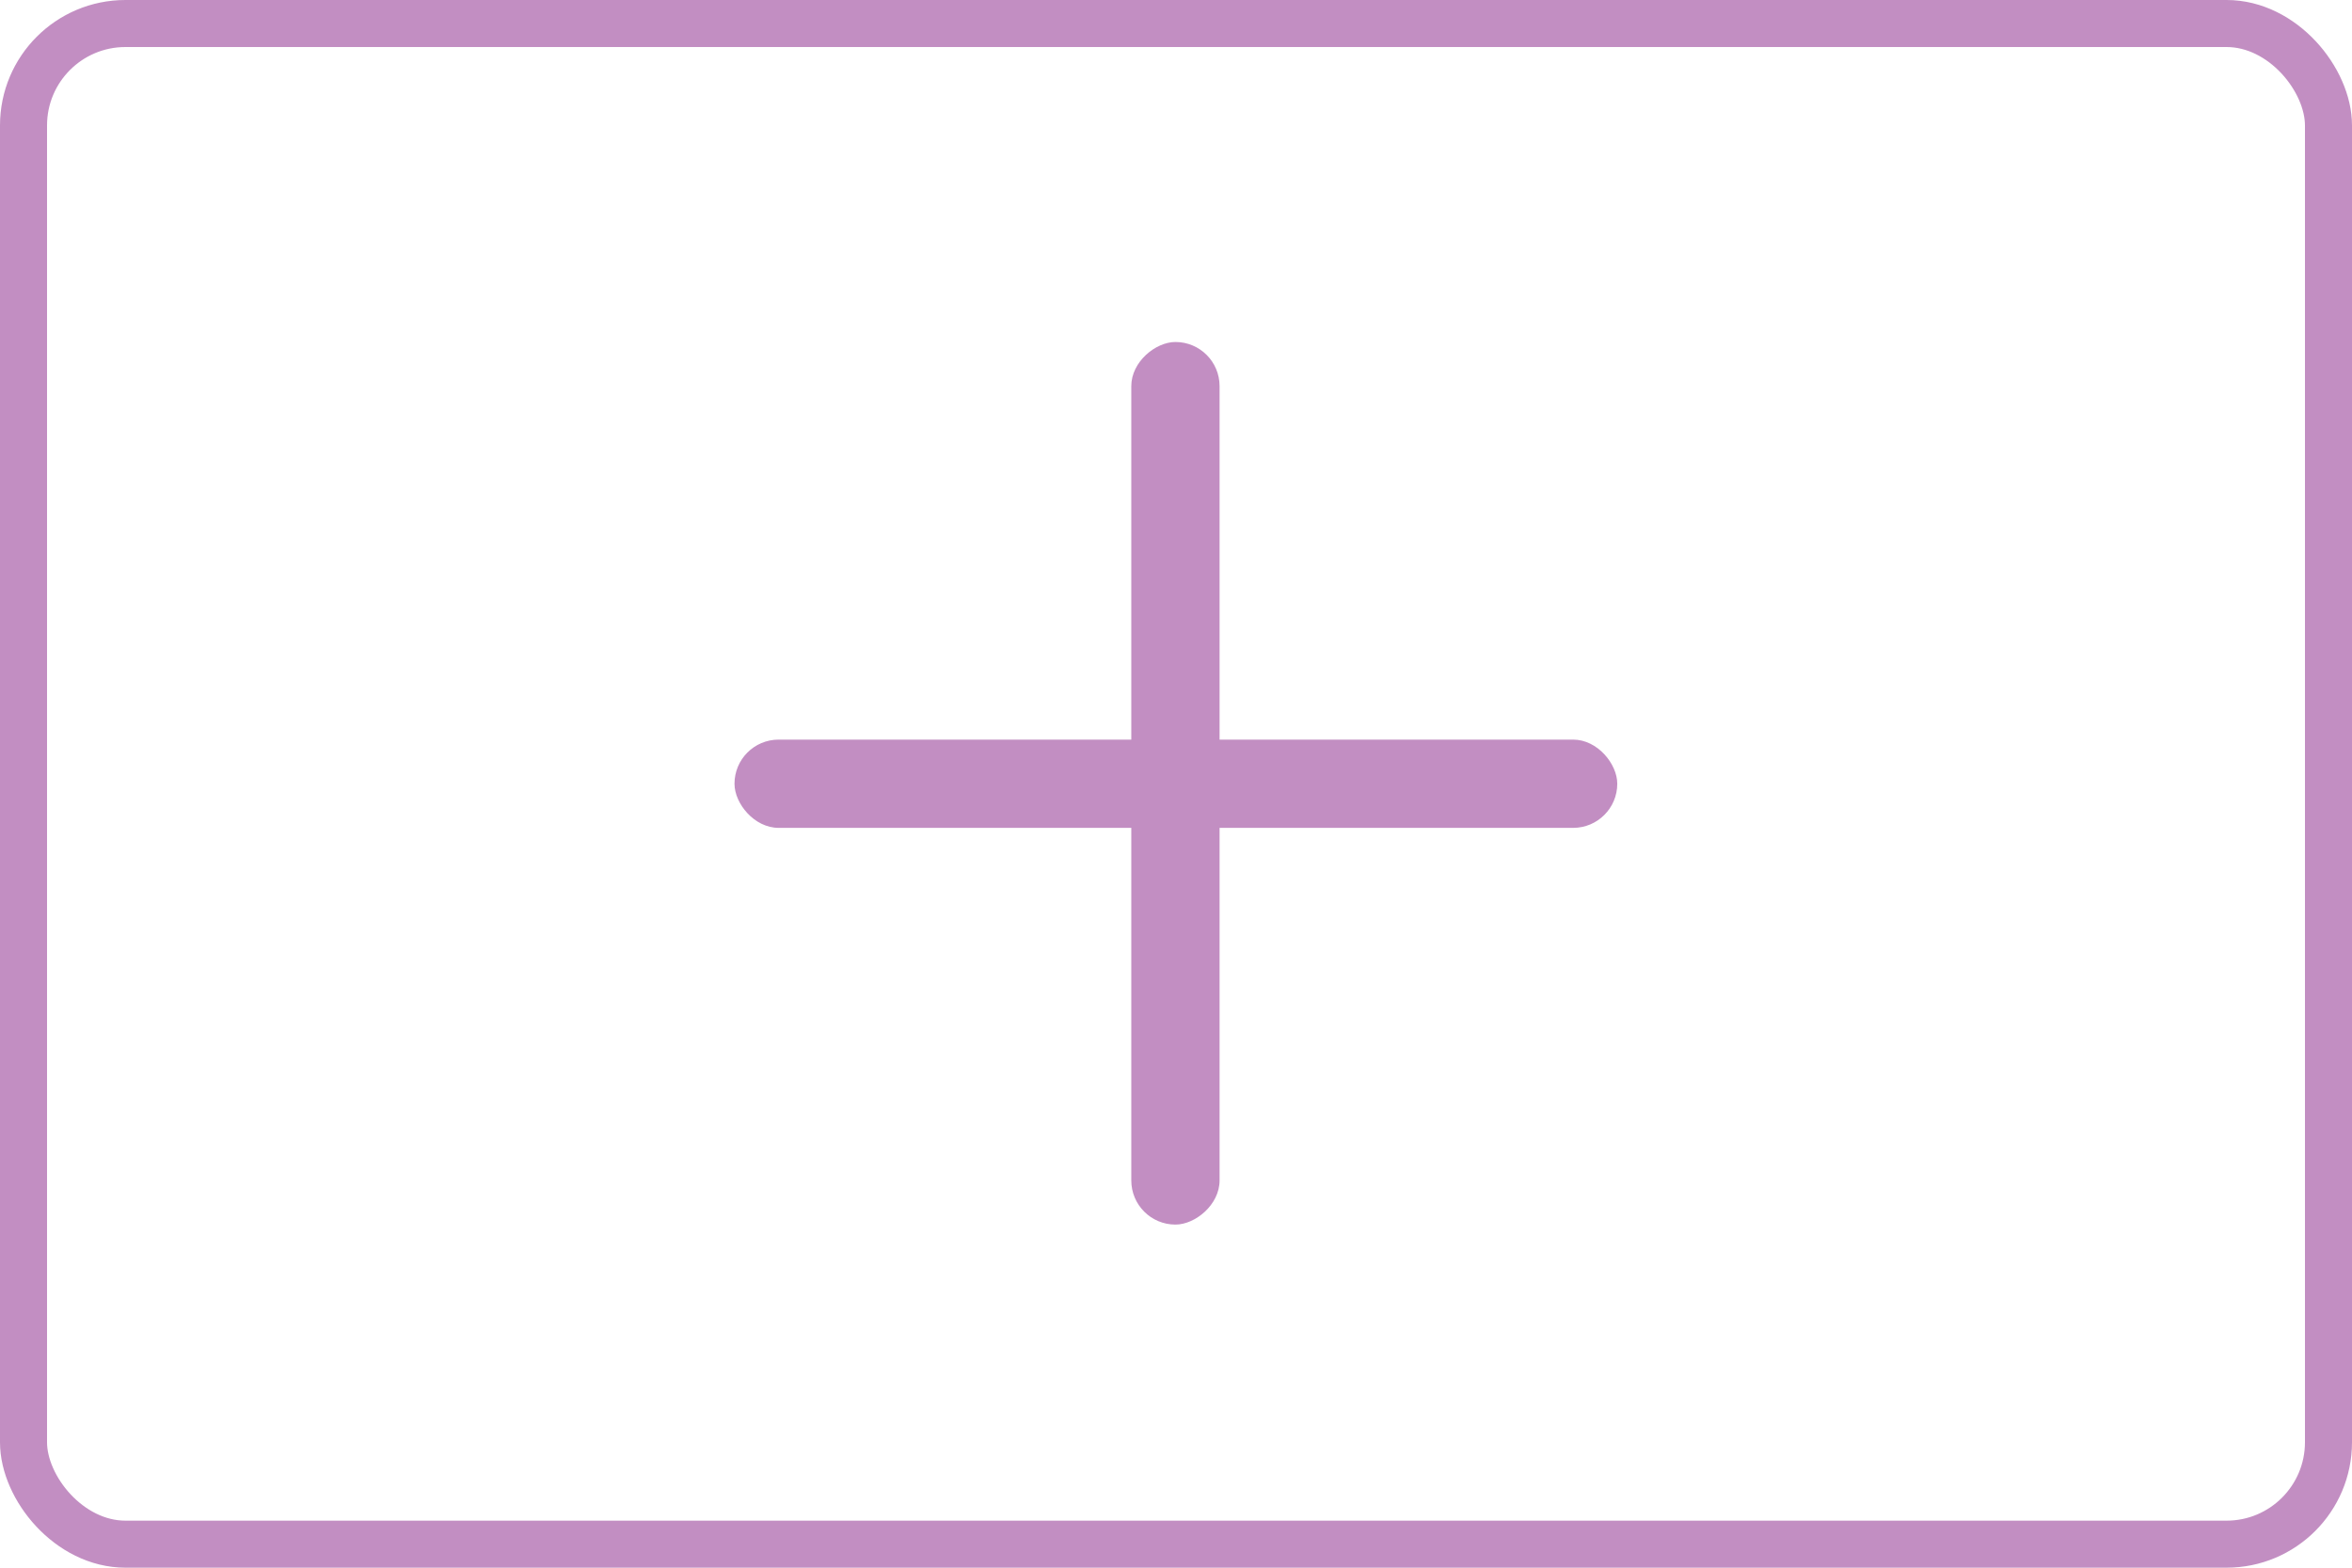 <svg width="150" height="100" viewBox="0 0 150 100" fill="none" xmlns="http://www.w3.org/2000/svg">
<rect x="77.779" y="21.815" width="56.299" height="5.63" rx="2.815" transform="rotate(90 77.779 21.815)" fill="#C28EC2"/>
<rect x="46.843" y="47.178" width="56.299" height="5.63" rx="2.815" fill="#C28EC2"/>
<rect x="1.5" y="1.5" width="147" height="97" rx="6.5" stroke="#C28EC2" stroke-width="3"/>
</svg>

